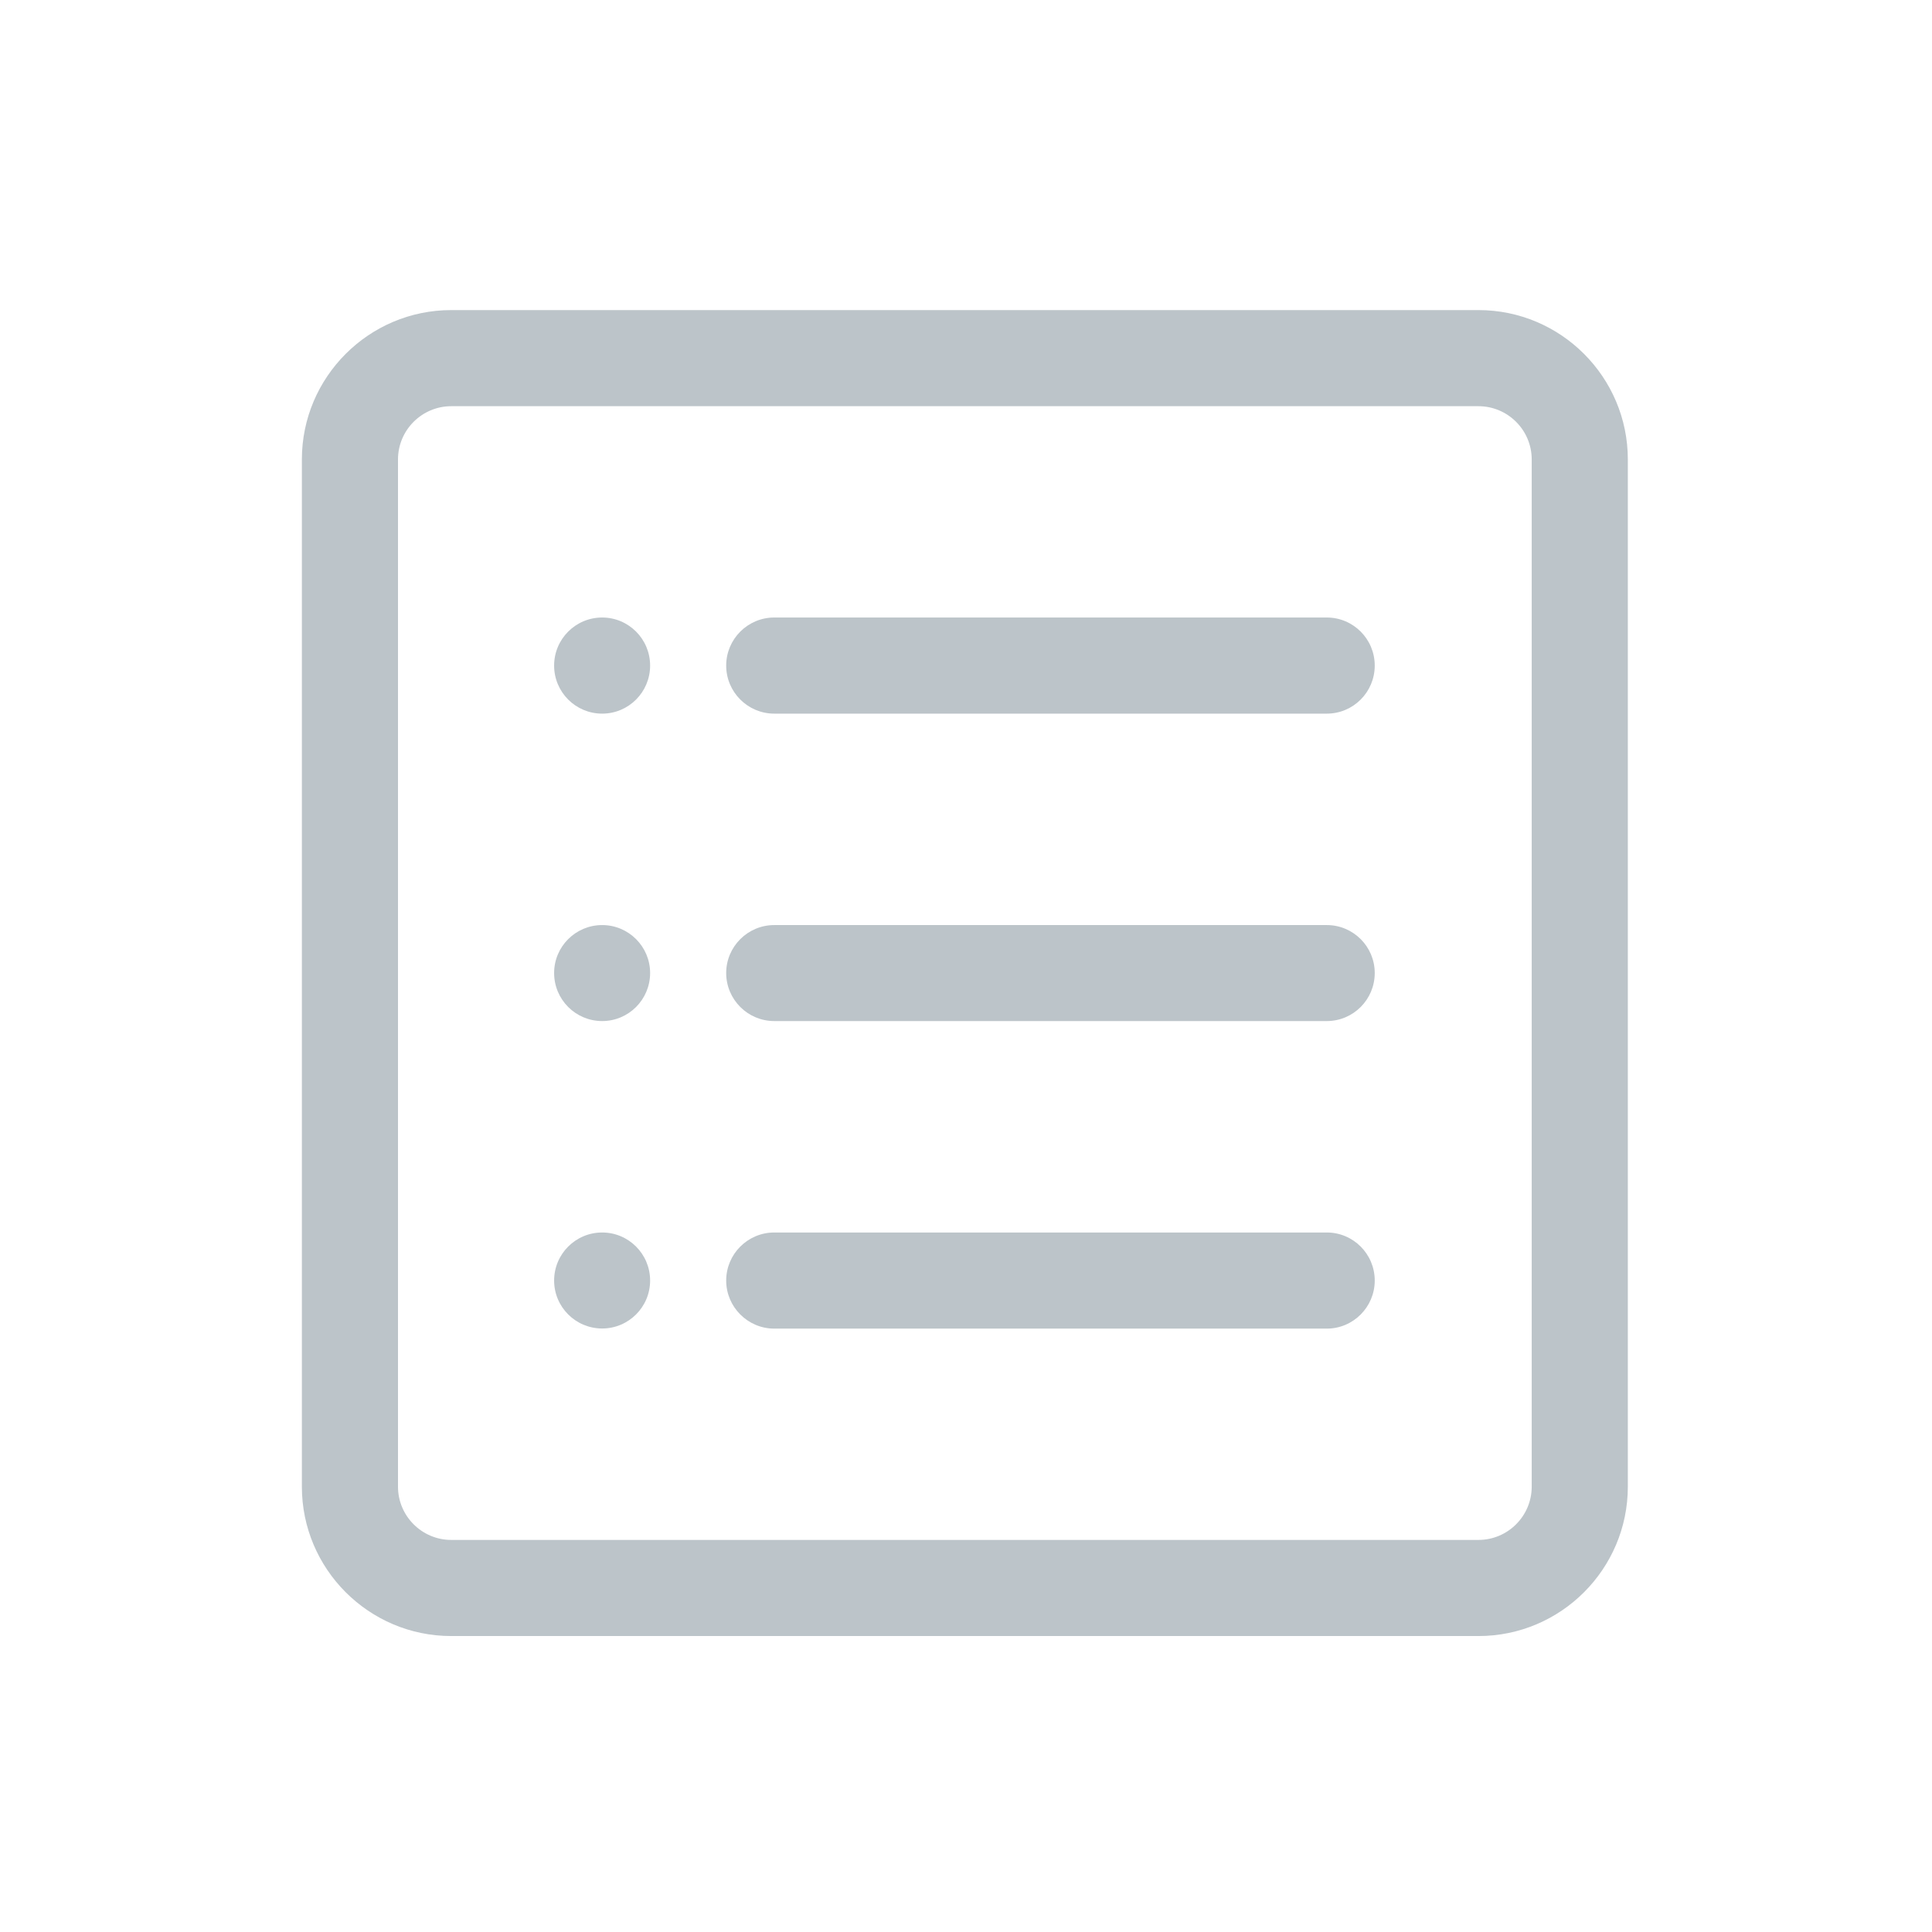 <?xml version="1.0" encoding="UTF-8"?>
<svg width="16px" height="16px" viewBox="0 0 16 16" version="1.1" xmlns="http://www.w3.org/2000/svg" xmlns:xlink="http://www.w3.org/1999/xlink">
    <!-- Generator: Sketch 55.2 (78181) - https://sketchapp.com -->
    <title>infor</title>
    <desc>Created with Sketch.</desc>
    <g id="页面1" stroke="none" stroke-width="1" fill="none" fill-rule="evenodd">
        <g id="挖矿-copy-12备份-10" transform="translate(-969, -315)" fill="#BCC4C9">
            <g id="总收益" transform="translate(80, 252)">
                <g transform="translate(0, 30)" id="编组-2">
                    <g transform="translate(889, 33)">
                        <g id="编组" transform="translate(2.5, 2.5)">
                            <g>
                                <path d="M10.185,9.812 C10.185,10.055 9.987,10.253 9.744,10.253 L1.237,10.253 C0.994,10.253 0.796,10.055 0.796,9.812 L0.796,1.305 C0.796,1.062 0.994,0.864 1.237,0.864 L9.744,0.864 C9.987,0.864 10.185,1.062 10.185,1.305 L10.185,9.812 Z M9.744,0.068 L1.237,0.068 C0.555,0.068 0,0.623 0,1.305 L0,9.812 C0,10.494 0.555,11.049 1.237,11.049 L9.744,11.049 C10.426,11.049 10.981,10.494 10.981,9.812 L10.981,1.305 C10.981,0.623 10.426,0.068 9.744,0.068 L9.744,0.068 Z" id="Fill-1"></path>
                                <path d="M8.488,5.161 L3.912,5.161 C3.693,5.161 3.514,5.339 3.514,5.558 C3.514,5.778 3.693,5.956 3.912,5.956 L8.488,5.956 C8.707,5.956 8.885,5.778 8.885,5.558 C8.885,5.339 8.707,5.161 8.488,5.161" id="Fill-3"></path>
                                <path d="M2.089,5.558 C2.089,5.778 2.267,5.956 2.487,5.956 C2.706,5.956 2.884,5.778 2.884,5.558 C2.884,5.339 2.706,5.161 2.487,5.161 C2.267,5.161 2.089,5.339 2.089,5.558" id="Fill-5"></path>
                                <path d="M8.488,2.614 L3.912,2.614 C3.693,2.614 3.514,2.792 3.514,3.012 C3.514,3.232 3.693,3.41 3.912,3.41 L8.488,3.41 C8.707,3.41 8.885,3.232 8.885,3.012 C8.885,2.792 8.707,2.614 8.488,2.614" id="Fill-7"></path>
                                <path d="M2.089,3.012 C2.089,3.232 2.267,3.41 2.487,3.41 C2.706,3.41 2.884,3.232 2.884,3.012 C2.884,2.792 2.706,2.614 2.487,2.614 C2.267,2.614 2.089,2.792 2.089,3.012" id="Fill-9"></path>
                                <path d="M8.488,7.707 L3.912,7.707 C3.693,7.707 3.514,7.885 3.514,8.105 C3.514,8.324 3.693,8.503 3.912,8.503 L8.488,8.503 C8.707,8.503 8.885,8.324 8.885,8.105 C8.885,7.885 8.707,7.707 8.488,7.707" id="Fill-11"></path>
                                <path d="M2.089,8.105 C2.089,8.324 2.267,8.502 2.487,8.502 C2.706,8.502 2.884,8.324 2.884,8.105 C2.884,7.885 2.706,7.707 2.487,7.707 C2.267,7.707 2.089,7.885 2.089,8.105" id="Fill-13"></path>
                            </g>
                        </g>
                    </g>
                </g>
            </g>
        </g>
    </g>
</svg>